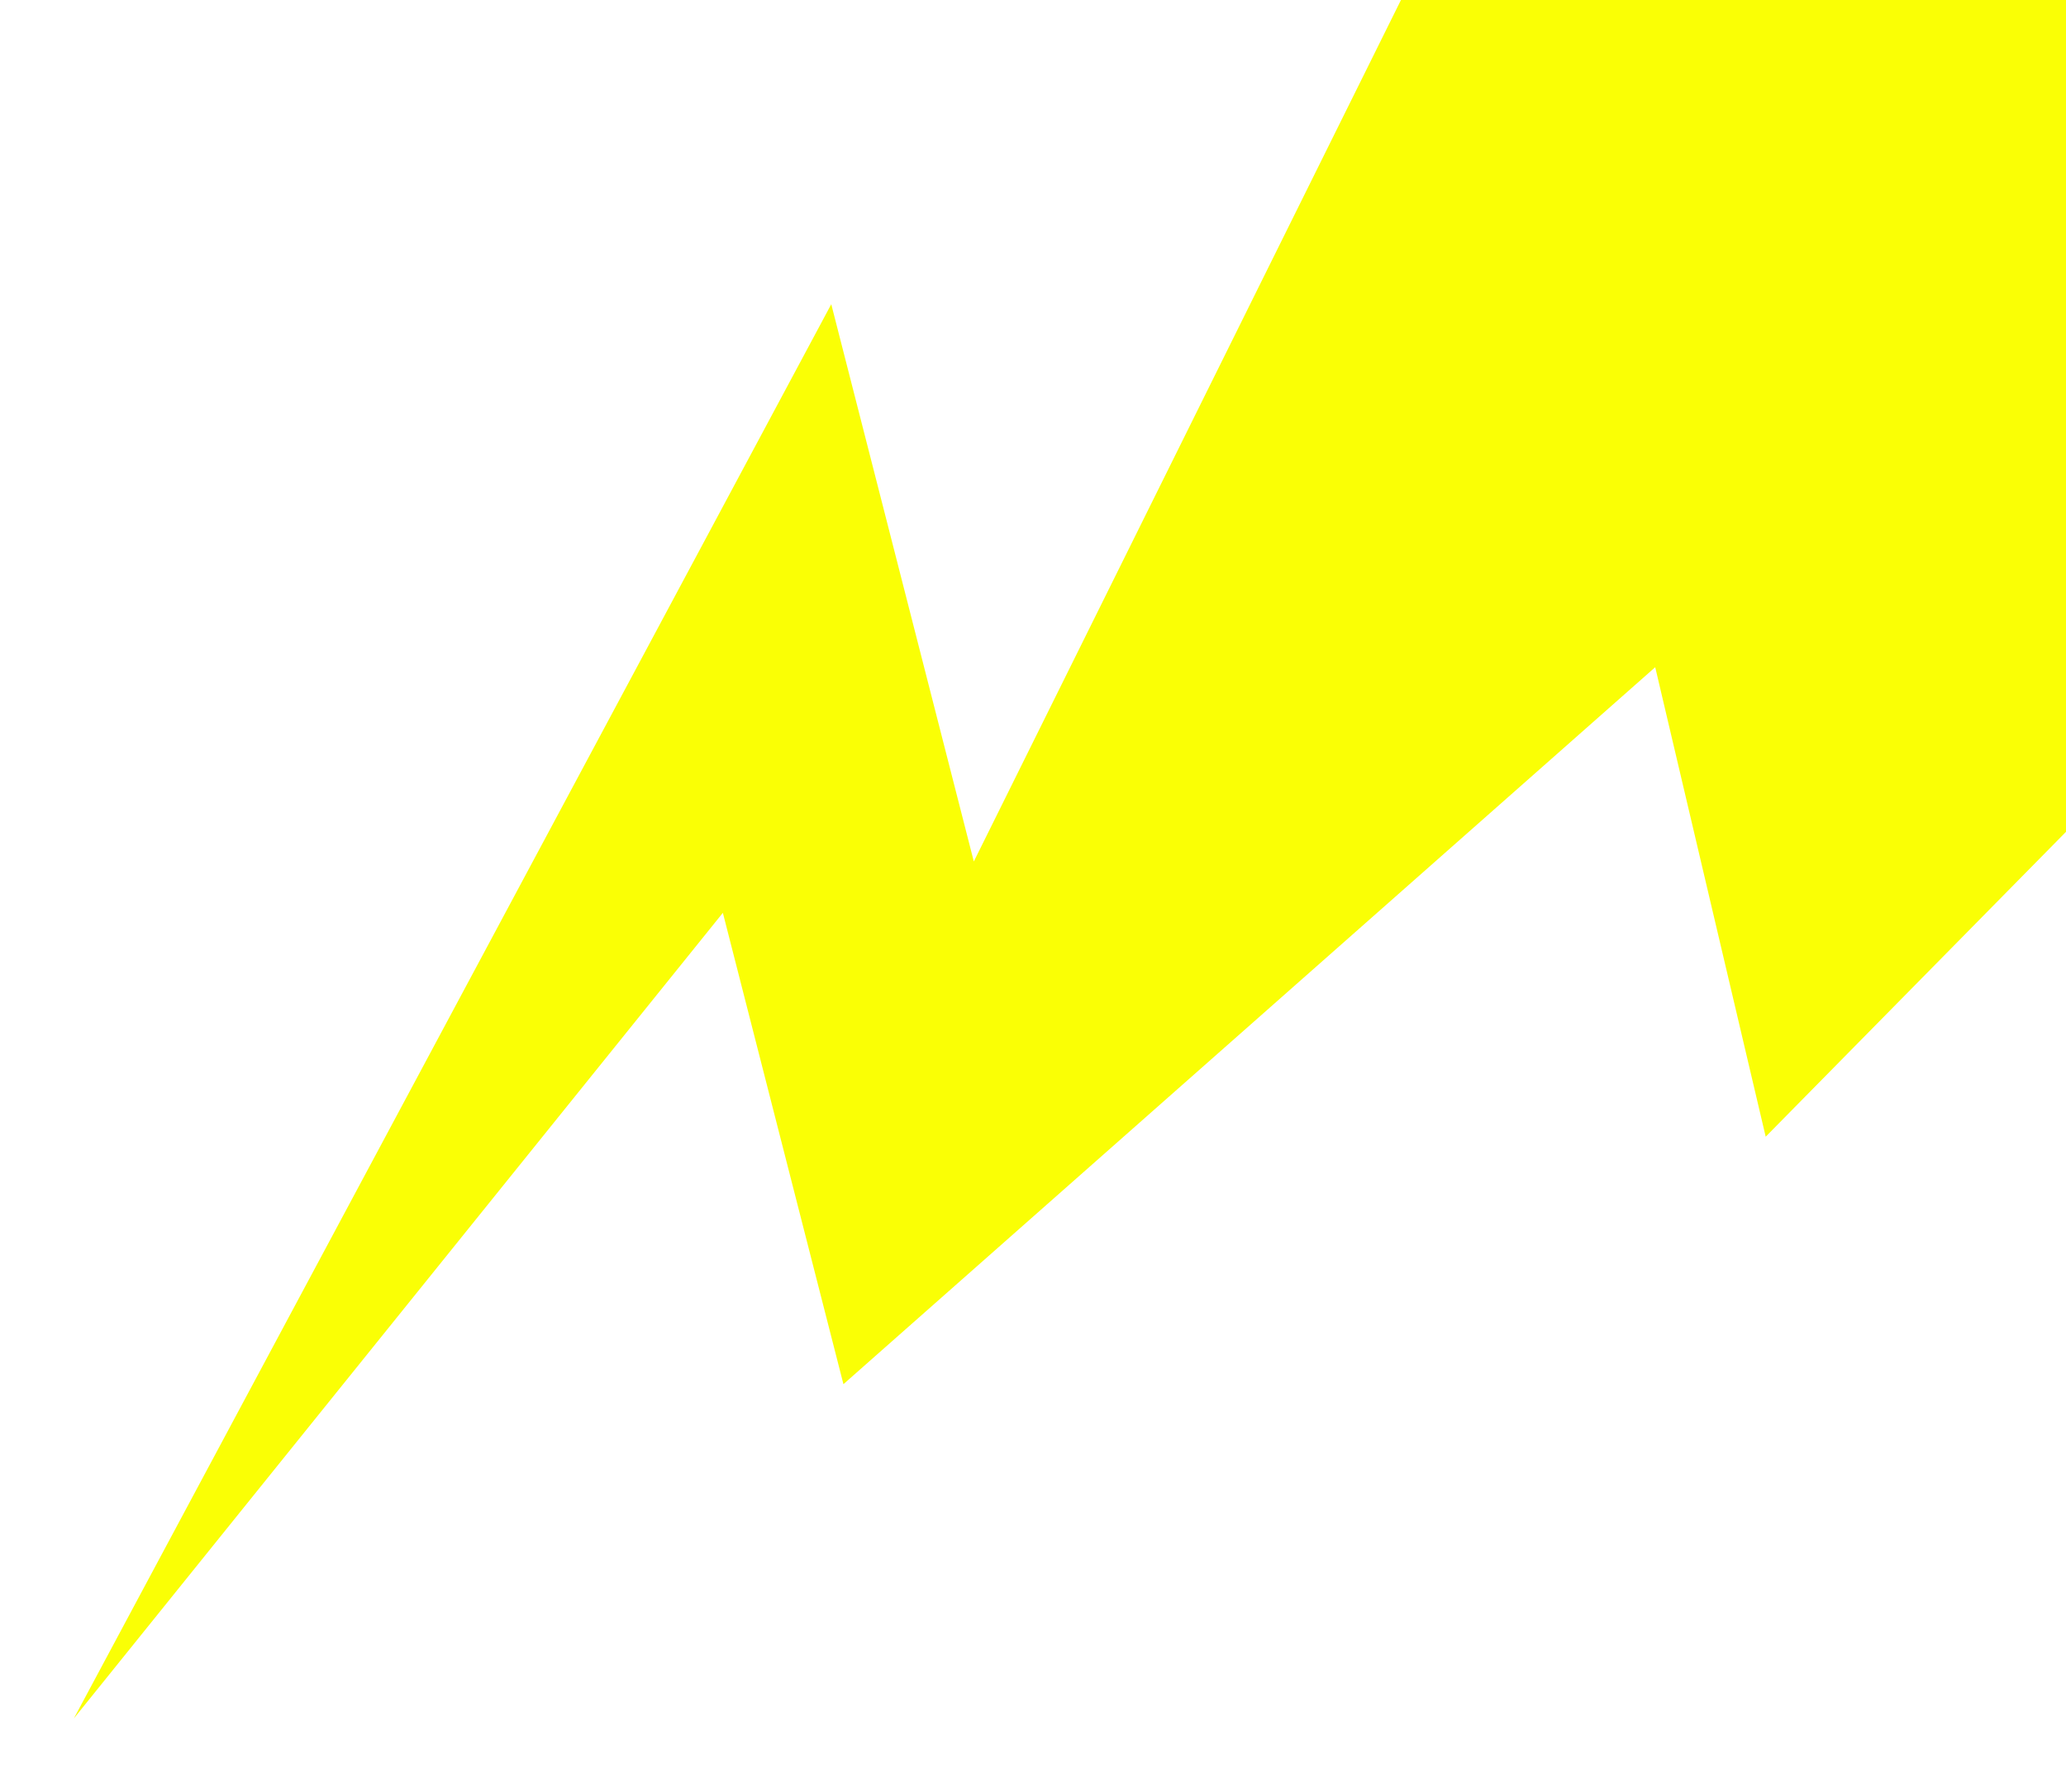 <svg width="1119" height="971" viewBox="0 0 1119 971" fill="none" xmlns="http://www.w3.org/2000/svg">
<g filter="url(#filter0_f_399_3582)">
<path d="M40 931L450.235 164.808L527.445 466.723L783.581 -50C1059.72 -50 1335.86 -49.7 1612 -50L956.35 615.825L896.509 361.47L456.827 749.899L391.523 494.537L40 931Z" fill="#FAFF05"/>
</g>
<defs>
<filter id="filter0_f_399_3582" x="0" y="-90" width="1652" height="1061" filterUnits="userSpaceOnUse" color-interpolation-filters="sRGB">
<feFlood flood-opacity="0" result="BackgroundImageFix"/>
<feBlend mode="normal" in="SourceGraphic" in2="BackgroundImageFix" result="shape"/>
<feGaussianBlur stdDeviation="20" result="effect1_foregroundBlur_399_3582"/>
</filter>
</defs>
</svg>
